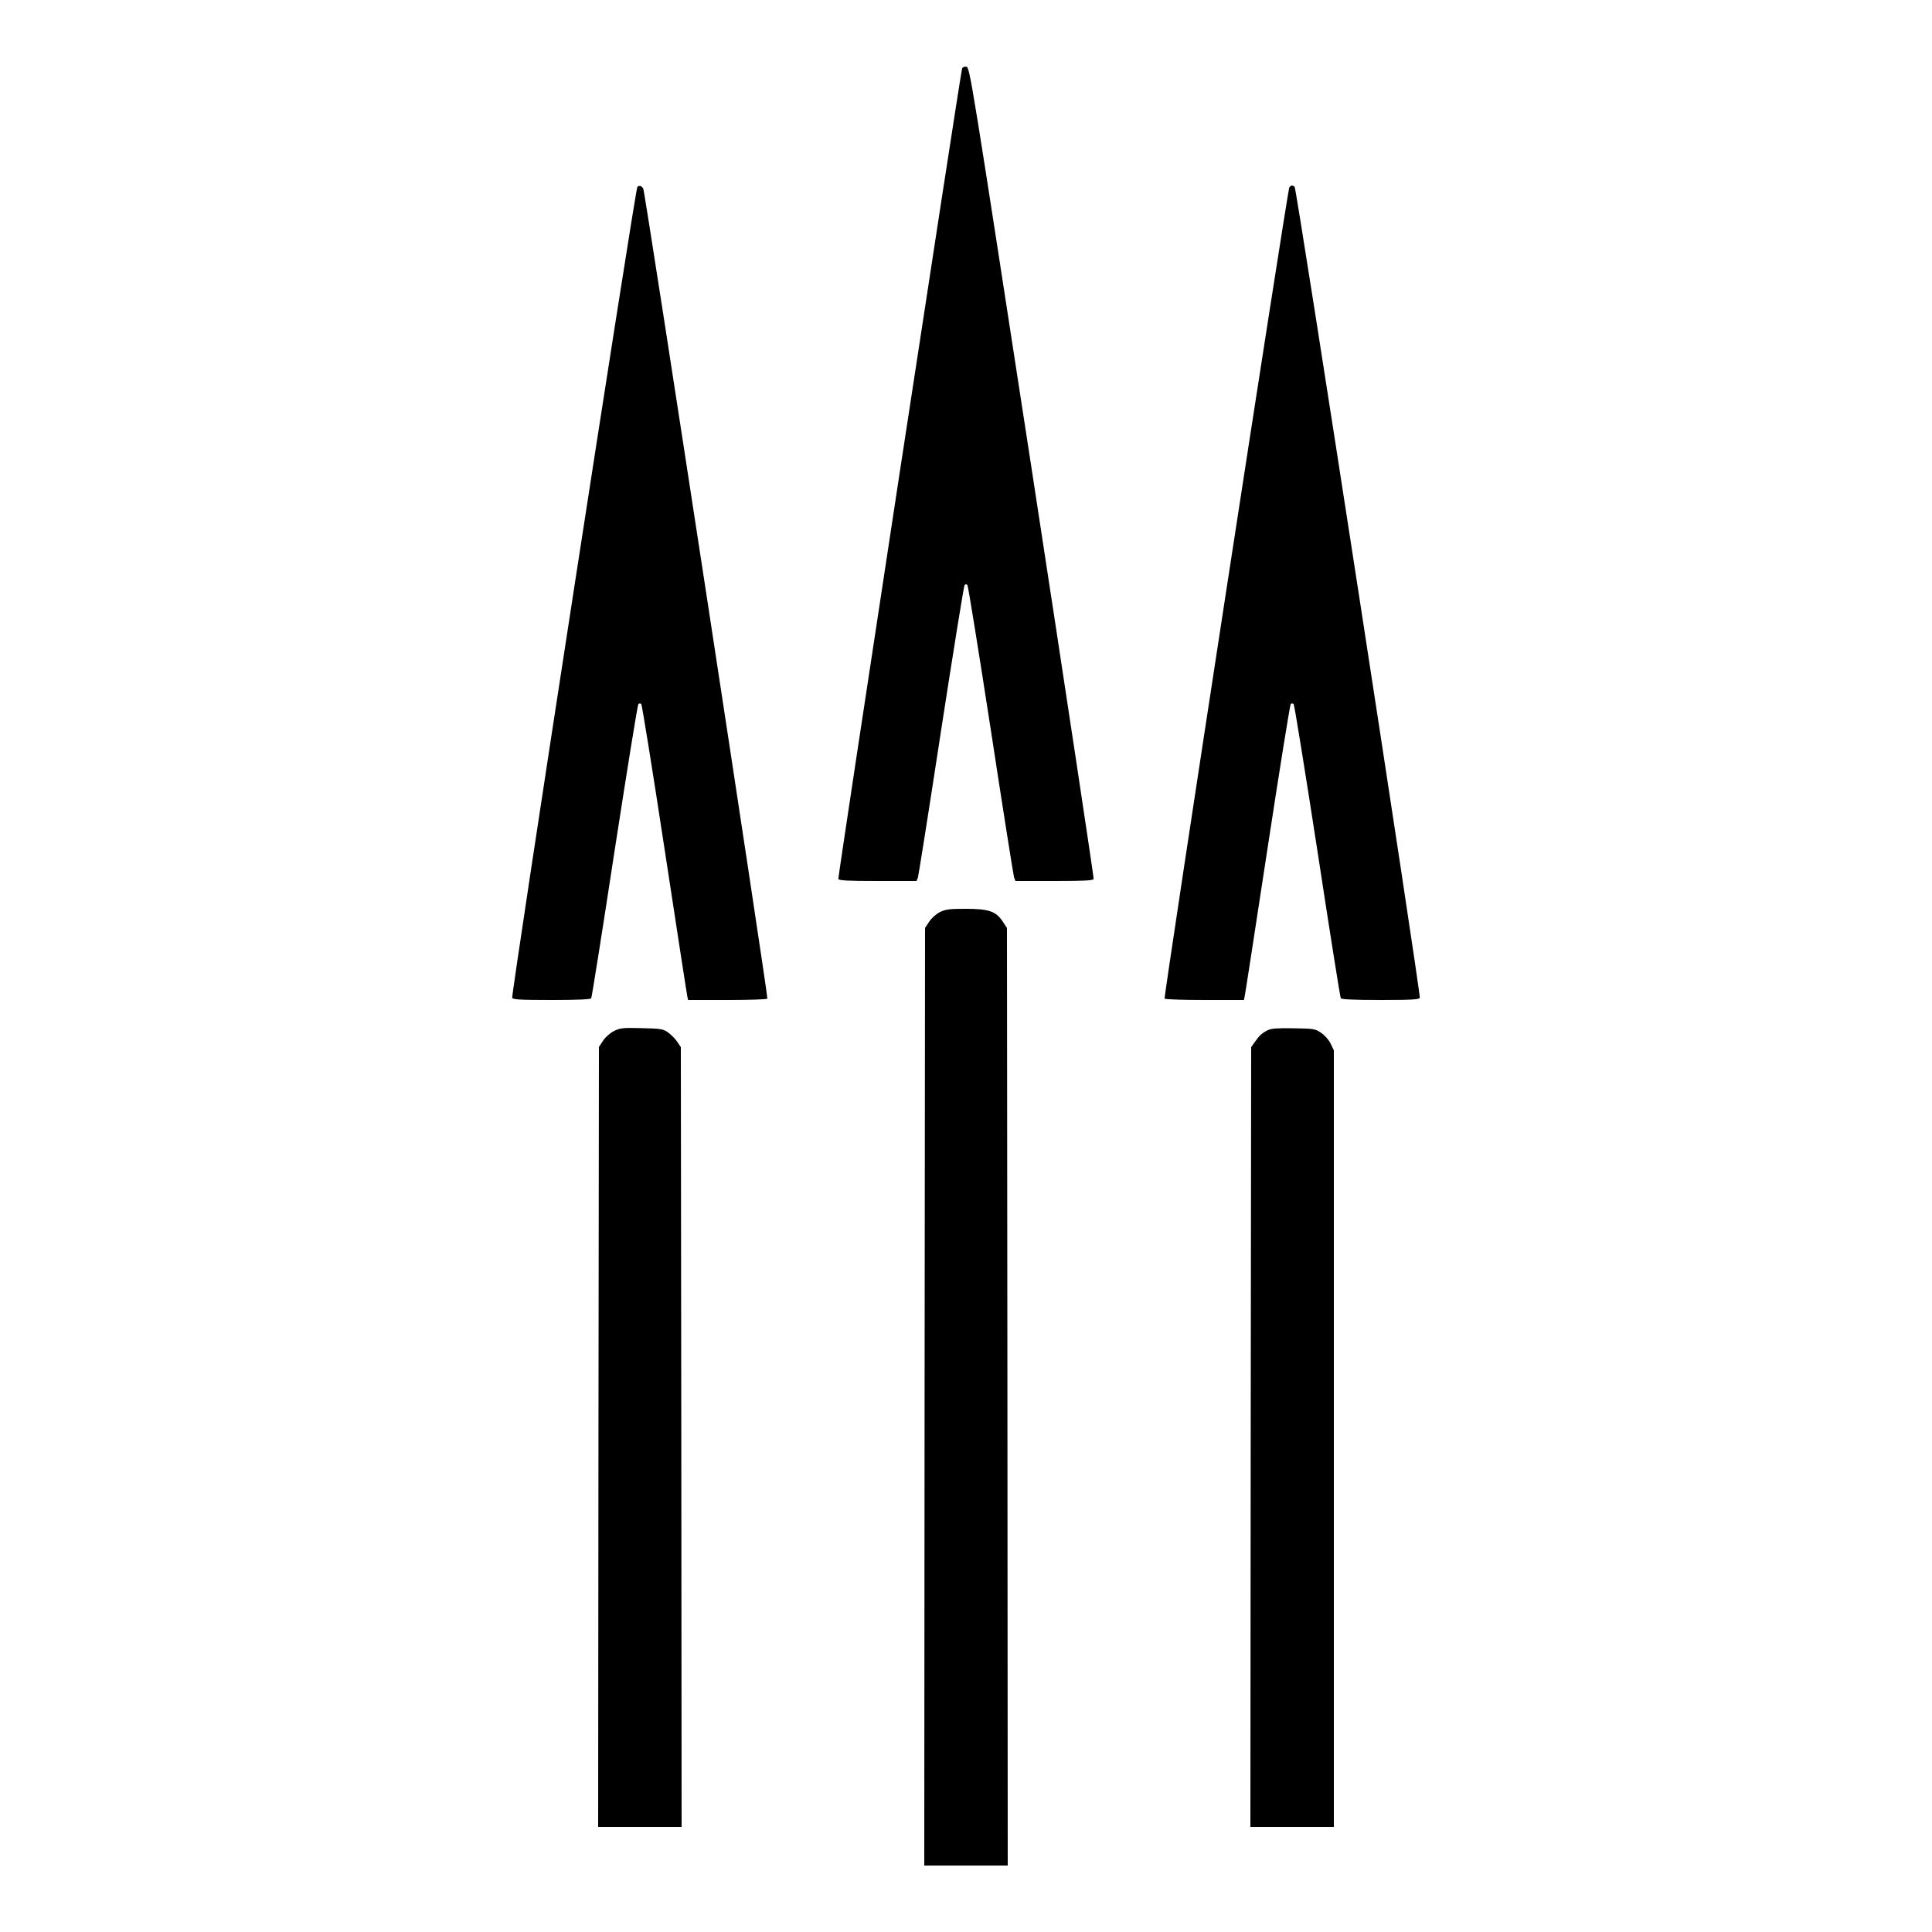 <?xml version="1.0" standalone="no"?>
<!DOCTYPE svg PUBLIC "-//W3C//DTD SVG 20010904//EN"
 "http://www.w3.org/TR/2001/REC-SVG-20010904/DTD/svg10.dtd">
<svg version="1.0" xmlns="http://www.w3.org/2000/svg"
 width="1250pt" height="1250pt" viewBox="0 0 1250 1250"
 preserveAspectRatio="xMidYMid meet">
<g transform="translate(0,1250) scale(0.1,-0.1)"
fill="#000000" stroke="none">
<path d="M6225 12058 c-11 -31 -805 -5234 -801 -5245 4 -10 62 -13 256 -13
l250 0 9 23 c4 12 72 441 150 952 79 512 147 934 152 940 6 6 12 6 18 0 5 -6
73 -428 152 -940 78 -511 146 -940 150 -952 l9 -23 250 0 c195 0 252 3 256 13
2 7 -177 1192 -398 2632 -396 2572 -403 2620 -426 2623 -12 2 -24 -3 -27 -10z"/>
<path d="M4124 11292 c-13 -8 -818 -5227 -810 -5248 4 -11 54 -14 255 -14 165
0 252 4 256 11 4 5 72 434 151 952 80 518 149 946 154 951 6 6 13 6 19 1 5 -6
73 -428 151 -940 78 -511 144 -940 147 -952 l5 -23 253 0 c146 0 256 4 260 9
6 11 -791 5220 -803 5240 -10 18 -24 23 -38 13z"/>
<path d="M8342 11288 c-12 -16 -814 -5236 -807 -5249 4 -5 116 -9 260 -9 l253
0 5 23 c3 12 69 441 147 952 78 512 146 934 151 940 6 5 13 5 19 -1 5 -5 74
-433 154 -951 79 -518 147 -947 151 -952 4 -7 91 -11 256 -11 202 0 251 3 255
14 8 22 -797 5240 -810 5248 -16 11 -22 10 -34 -4z"/>
<path d="M6082 6599 c-26 -13 -55 -39 -70 -62 l-27 -41 -3 -3033 -2 -3033 270
0 270 0 -2 3033 -3 3033 -27 41 c-44 67 -91 83 -239 83 -107 0 -130 -3 -167
-21z"/>
<path d="M3972 5829 c-25 -13 -55 -39 -70 -62 l-27 -41 -3 -2523 -2 -2523 270
0 270 0 -2 2523 -3 2522 -24 36 c-14 20 -41 47 -60 60 -31 22 -46 24 -170 27
-123 3 -140 1 -179 -19z"/>
<path d="M8205 5836 c-40 -20 -56 -34 -85 -76 l-25 -35 -3 -2522 -2 -2523 270
0 270 0 0 2512 0 2512 -21 44 c-13 26 -38 54 -62 70 -38 26 -48 27 -176 29
-102 2 -143 -1 -166 -11z"/>
</g>
</svg>

